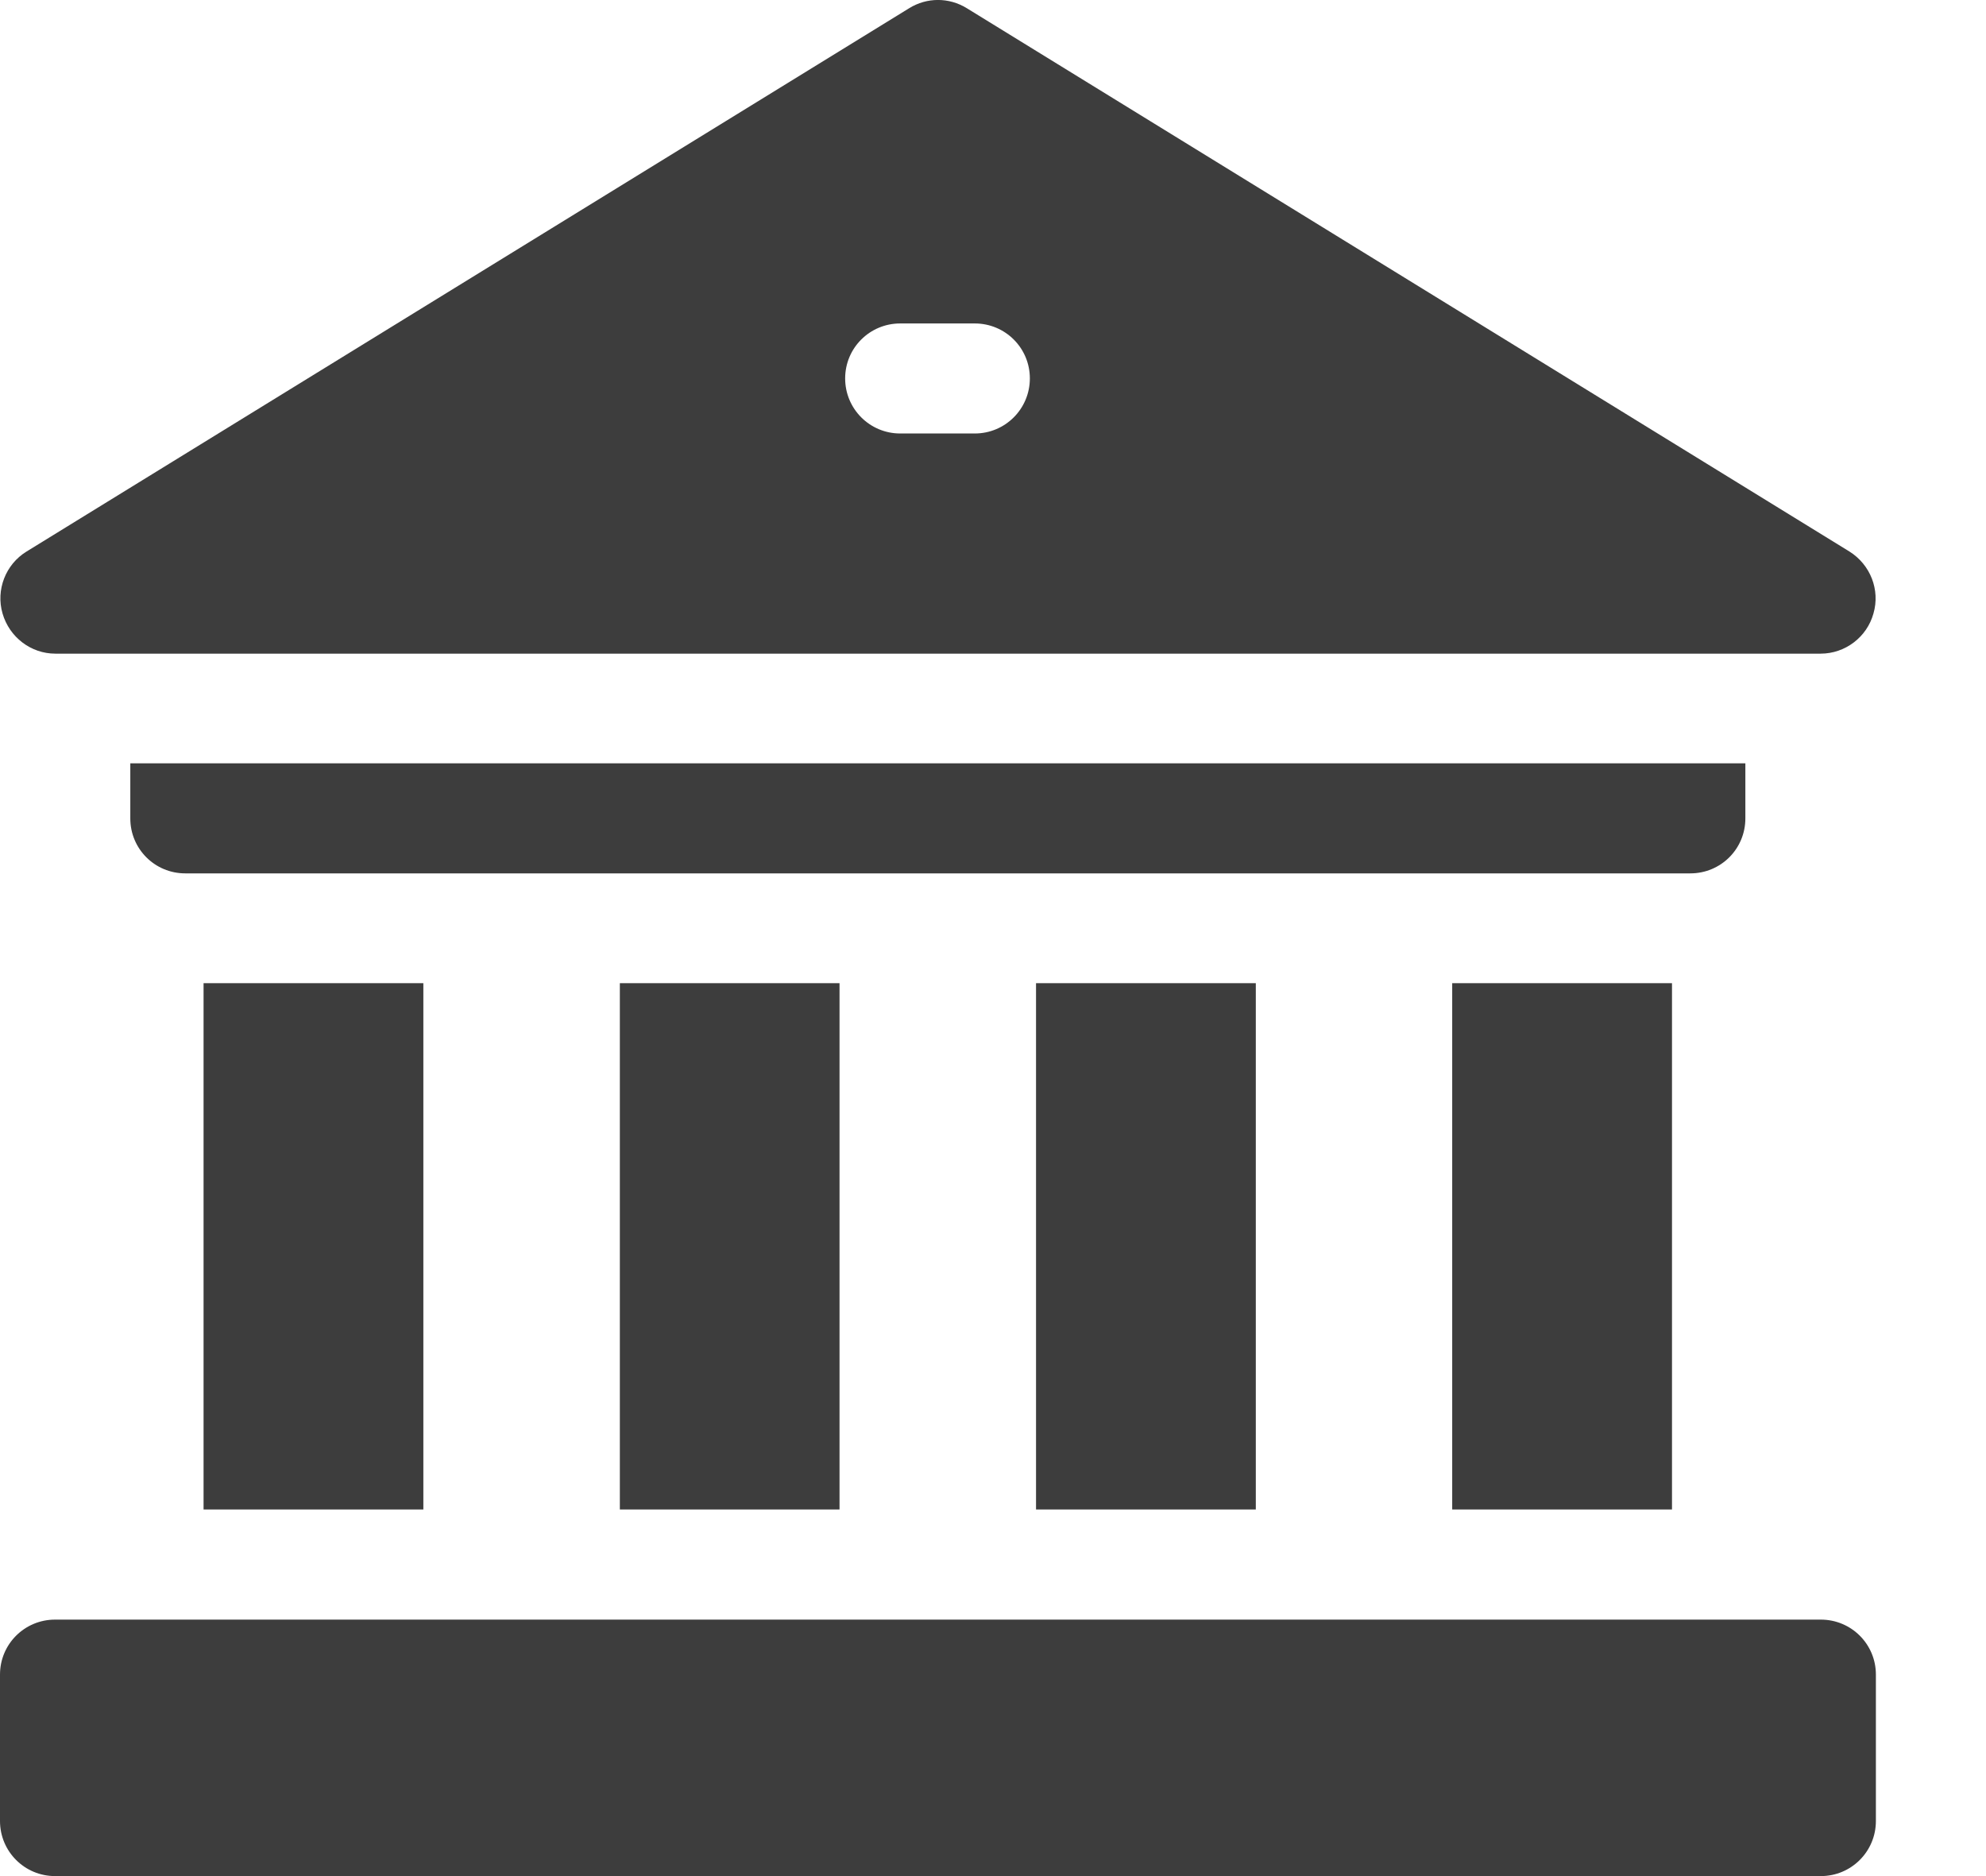 <svg width="18" height="17" viewBox="0 0 18 17" fill="none" xmlns="http://www.w3.org/2000/svg">
<path d="M13.162 8.909H15.154V13.678H13.162V8.909Z" fill="#3D3D3D"/>
<path d="M9.39 8.909H11.382V13.678H9.39V8.909Z" fill="#3D3D3D"/>
<path d="M5.618 8.909H7.609V13.678H5.618V8.909Z" fill="#3D3D3D"/>
<path d="M1.845 8.909H3.837V13.678H1.845V8.909Z" fill="#3D3D3D"/>
<path d="M15.819 7.416V6.917H1.181V7.416C1.181 7.692 1.403 7.914 1.679 7.914H15.32C15.597 7.914 15.819 7.692 15.819 7.416Z" fill="#3D3D3D"/>
<path d="M16.501 14.676H0.499C0.223 14.676 0 14.898 0 15.174V16.501C0 16.777 0.223 17 0.499 17H16.503C16.779 17 17.002 16.777 17.002 16.501V15.174C17.002 14.898 16.779 14.676 16.503 14.676H16.501Z" fill="#3D3D3D"/>
<path d="M0.496 5.923H16.501C16.724 5.923 16.921 5.773 16.98 5.559C17.042 5.345 16.952 5.117 16.763 4.998L8.762 0.074C8.601 -0.025 8.401 -0.025 8.241 0.074L0.24 4.998C0.051 5.114 -0.039 5.345 0.023 5.559C0.085 5.773 0.279 5.923 0.502 5.923H0.496ZM8.159 2.931H8.835C9.111 2.931 9.334 3.153 9.334 3.429C9.334 3.705 9.111 3.928 8.835 3.928H8.159C7.883 3.928 7.66 3.705 7.66 3.429C7.66 3.153 7.883 2.931 8.159 2.931Z" fill="#3D3D3D"/>
</svg>
